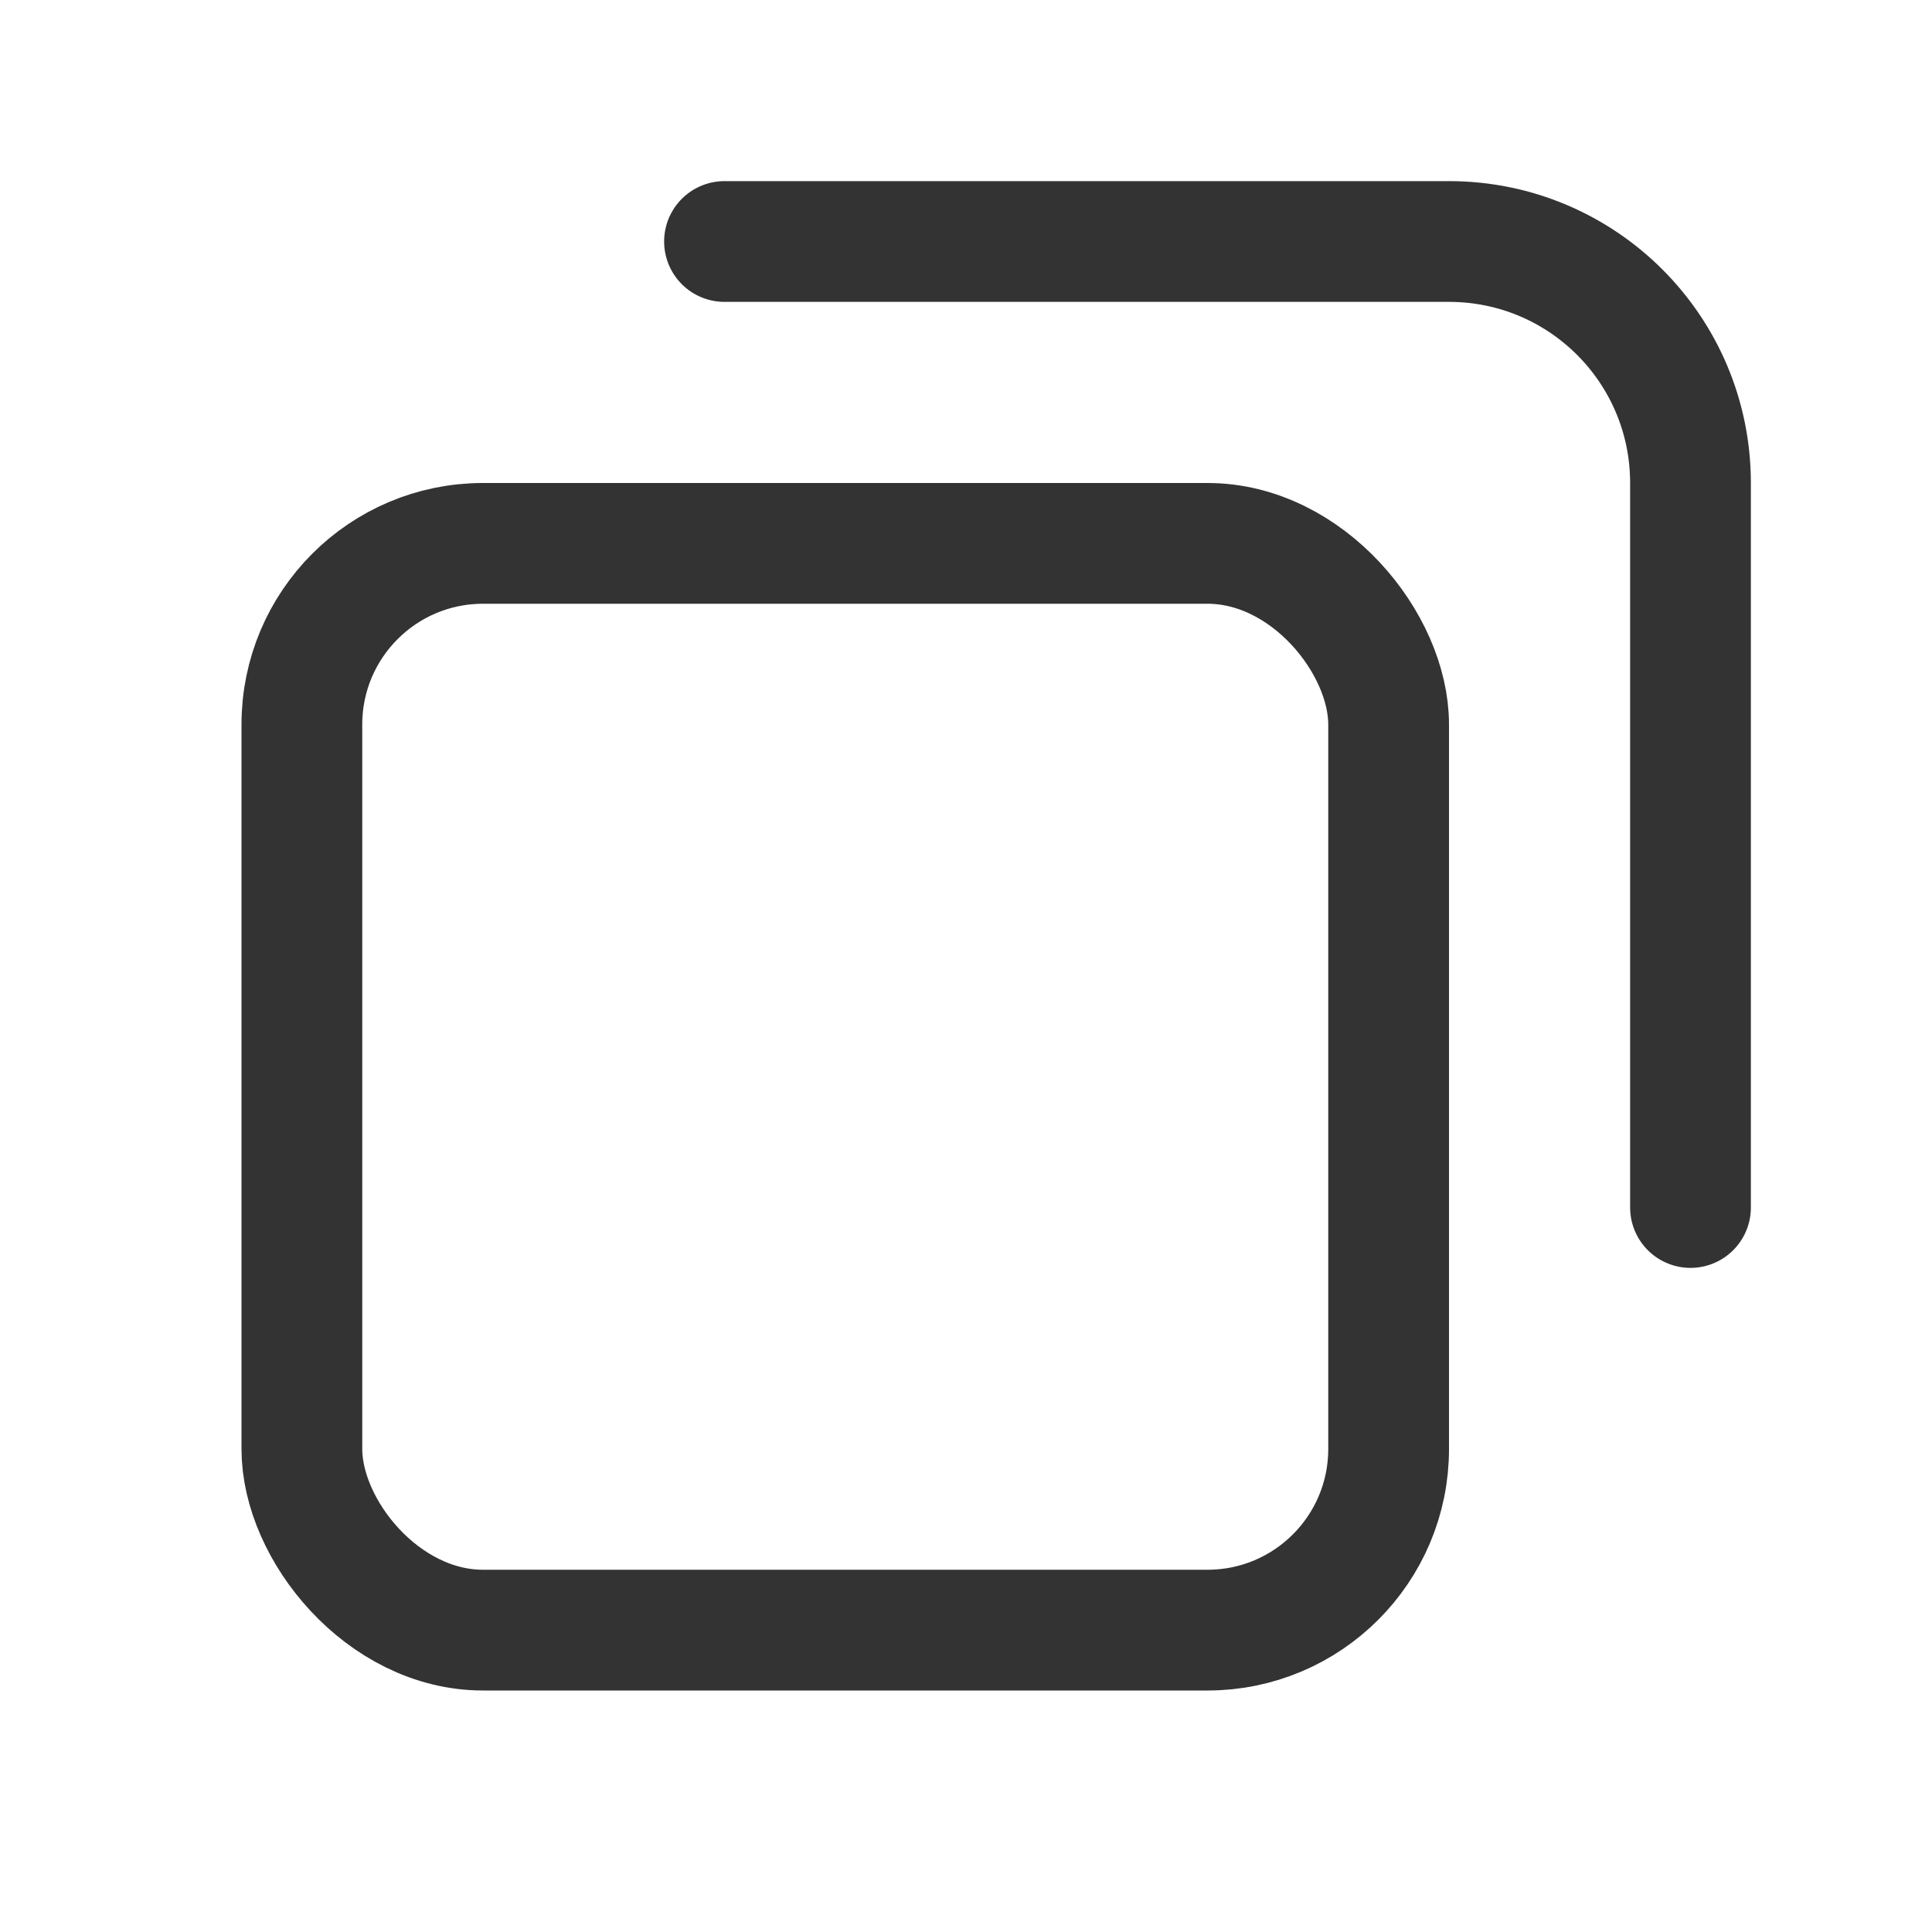 <svg width="16" height="16" viewBox="0 0 16 16" fill="none" xmlns="http://www.w3.org/2000/svg">
<rect x="2.5" y="4.5" width="9" height="9" rx="1.5" stroke="#333333"/>
<path d="M6 2H12C13.105 2 14 2.895 14 4V10" stroke="#333333" stroke-linecap="round"/>
</svg>
